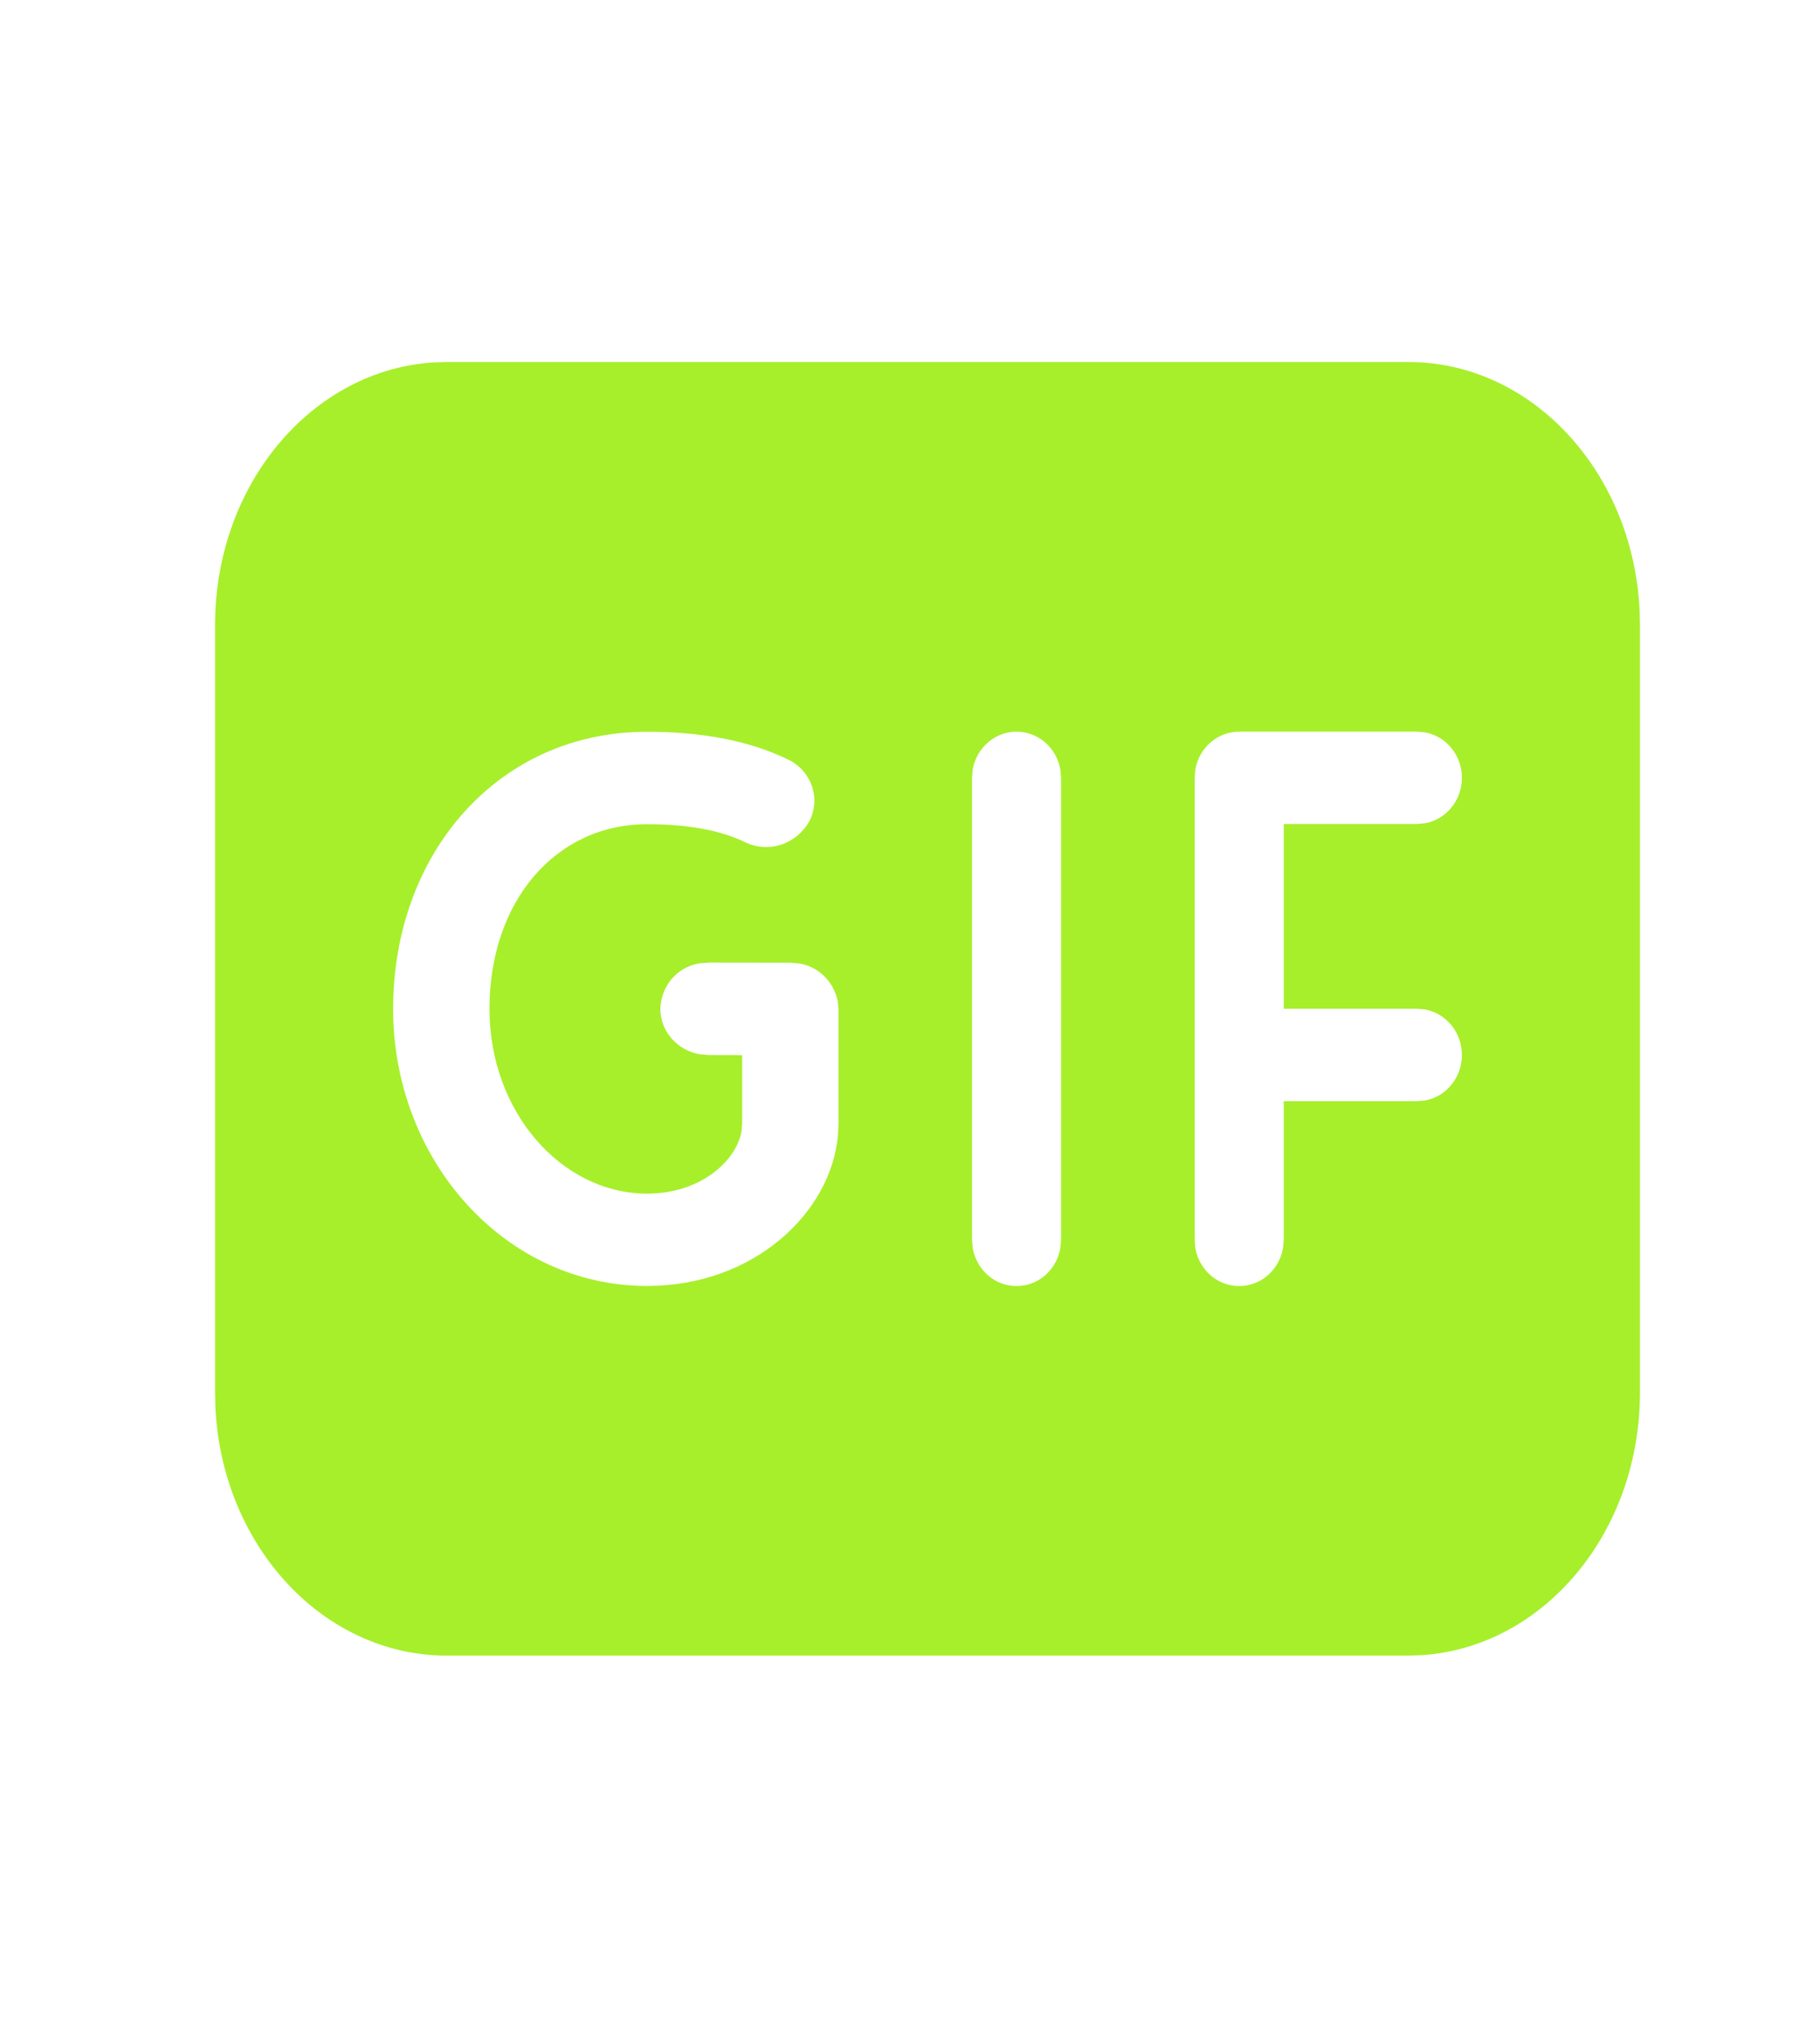 <svg width="17" height="19" viewBox="0 0 17 19" fill="none" xmlns="http://www.w3.org/2000/svg">
<g id="fluent:gif-20-filled">
<path id="Vector" d="M13.155 3.38C14.308 3.38 15.251 4.404 15.315 5.694L15.318 5.833V13.004C15.318 14.312 14.415 15.381 13.277 15.453L13.155 15.457H4.172C3.019 15.457 2.075 14.433 2.012 13.143L2.009 13.004V5.833C2.009 4.525 2.911 3.456 4.048 3.384L4.172 3.38H13.155ZM6.044 6.832C4.651 6.832 3.672 7.969 3.672 9.42C3.672 10.834 4.717 12.006 6.044 12.006C7.046 12.006 7.764 11.318 7.827 10.598L7.832 10.494V9.419L7.824 9.342C7.805 9.253 7.76 9.172 7.695 9.11C7.631 9.048 7.55 9.008 7.463 8.995L7.381 8.988L6.618 8.987L6.536 8.994C6.437 9.008 6.345 9.059 6.277 9.136C6.21 9.214 6.171 9.314 6.168 9.418C6.168 9.63 6.327 9.807 6.536 9.843L6.618 9.85L6.932 9.851V10.494L6.926 10.563C6.877 10.841 6.541 11.144 6.045 11.144C5.248 11.144 4.572 10.385 4.572 9.419C4.572 8.414 5.19 7.695 6.045 7.695C6.429 7.695 6.732 7.753 6.955 7.861C7.06 7.913 7.181 7.922 7.293 7.887C7.404 7.851 7.499 7.774 7.559 7.669C7.67 7.456 7.581 7.197 7.359 7.09C6.999 6.916 6.561 6.832 6.045 6.832H6.044ZM9.495 6.831C9.398 6.831 9.304 6.866 9.229 6.931C9.154 6.995 9.103 7.085 9.086 7.184L9.079 7.262V11.575L9.086 11.653C9.103 11.752 9.154 11.842 9.229 11.907C9.303 11.972 9.398 12.007 9.495 12.007C9.593 12.007 9.687 11.972 9.762 11.907C9.837 11.842 9.887 11.752 9.904 11.653L9.911 11.575V7.262L9.904 7.184C9.887 7.085 9.836 6.995 9.762 6.931C9.687 6.866 9.592 6.831 9.495 6.831ZM13.238 6.831H11.575C11.477 6.831 11.383 6.866 11.308 6.931C11.233 6.995 11.183 7.085 11.165 7.184L11.159 7.262V11.575L11.165 11.653C11.183 11.752 11.233 11.842 11.308 11.907C11.383 11.972 11.477 12.007 11.575 12.007C11.672 12.007 11.767 11.972 11.841 11.907C11.916 11.842 11.967 11.752 11.984 11.653L11.991 11.575V10.281H13.238L13.313 10.274C13.409 10.256 13.496 10.204 13.558 10.126C13.621 10.049 13.655 9.951 13.655 9.85C13.655 9.749 13.621 9.651 13.558 9.573C13.496 9.496 13.409 9.443 13.313 9.425L13.238 9.418H11.991V7.693H13.238L13.313 7.686C13.409 7.668 13.496 7.616 13.558 7.538C13.621 7.461 13.655 7.363 13.655 7.262C13.655 7.161 13.621 7.063 13.558 6.985C13.496 6.908 13.409 6.856 13.313 6.838L13.238 6.831Z" fill="#A7EF2B"/>
</g>
</svg>
